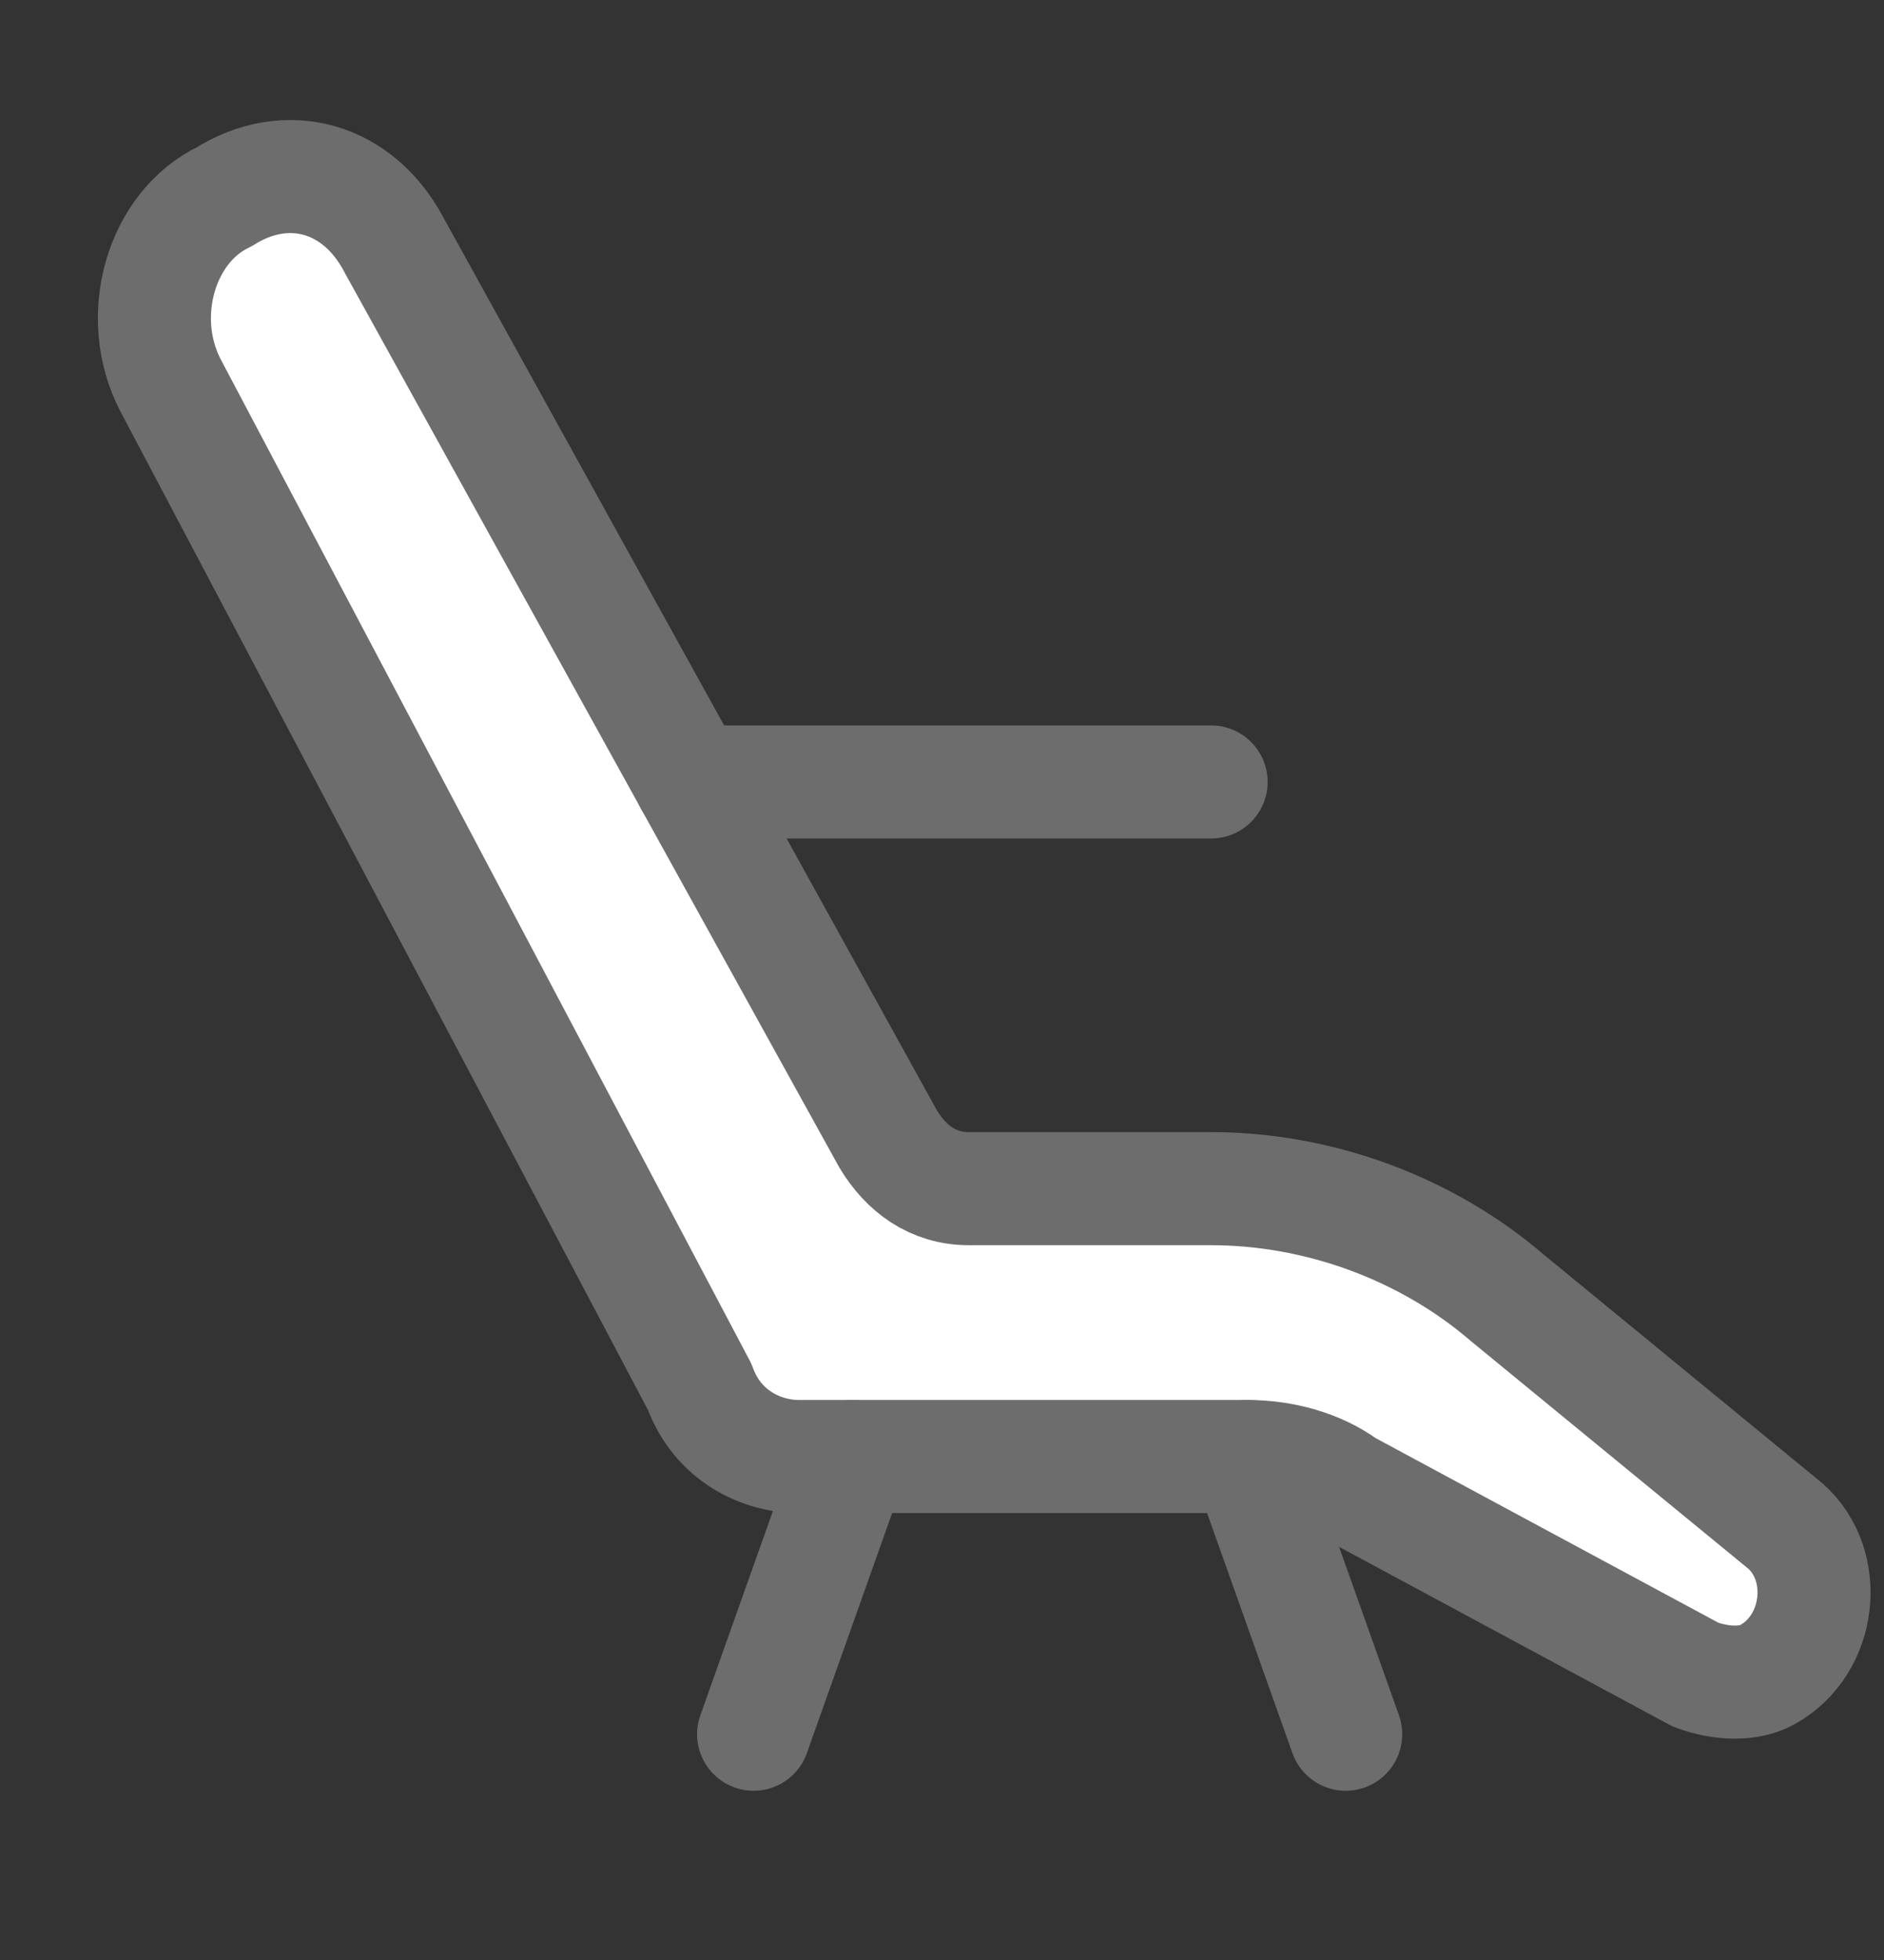 <svg width="25" height="26" viewBox="0 0 25 26" fill="none" xmlns="http://www.w3.org/2000/svg">
<rect x="0" y="0" width="25" height="26" fill="#333333" stroke="none"/>
<path d="M9.286 18.4L2.262 5.11C1.786 4.189 2.143 3.005 2.976 2.61C3.809 2.084 4.762 2.347 5.238 3.268L11.786 15.11C12.024 15.505 12.381 15.768 12.857 15.768H16.071C17.5 15.768 18.928 16.294 20 17.215L23.69 20.242C24.286 20.768 24.167 21.821 23.452 22.215C23.214 22.347 22.857 22.347 22.5 22.215L17.857 19.715C17.5 19.452 17.024 19.321 16.547 19.321H10.595C10.119 19.321 9.524 19.058 9.286 18.4Z" fill="white" stroke="#6D6D6D" stroke-width="1.5" stroke-miterlimit="10" stroke-linecap="round" stroke-linejoin="round"/>
<path d="M9.166 10.373H16.071" stroke="#6D6D6D" stroke-width="1.5" stroke-miterlimit="10" stroke-linecap="round" stroke-linejoin="round"/>
<path d="M11.309 19.321L10 23.005" stroke="#6D6D6D" stroke-width="1.5" stroke-miterlimit="10" stroke-linecap="round" stroke-linejoin="round"/>
<path d="M16.547 19.321L17.857 23.005" stroke="#6D6D6D" stroke-width="1.5" stroke-miterlimit="10" stroke-linecap="round" stroke-linejoin="round"/>
</svg>
